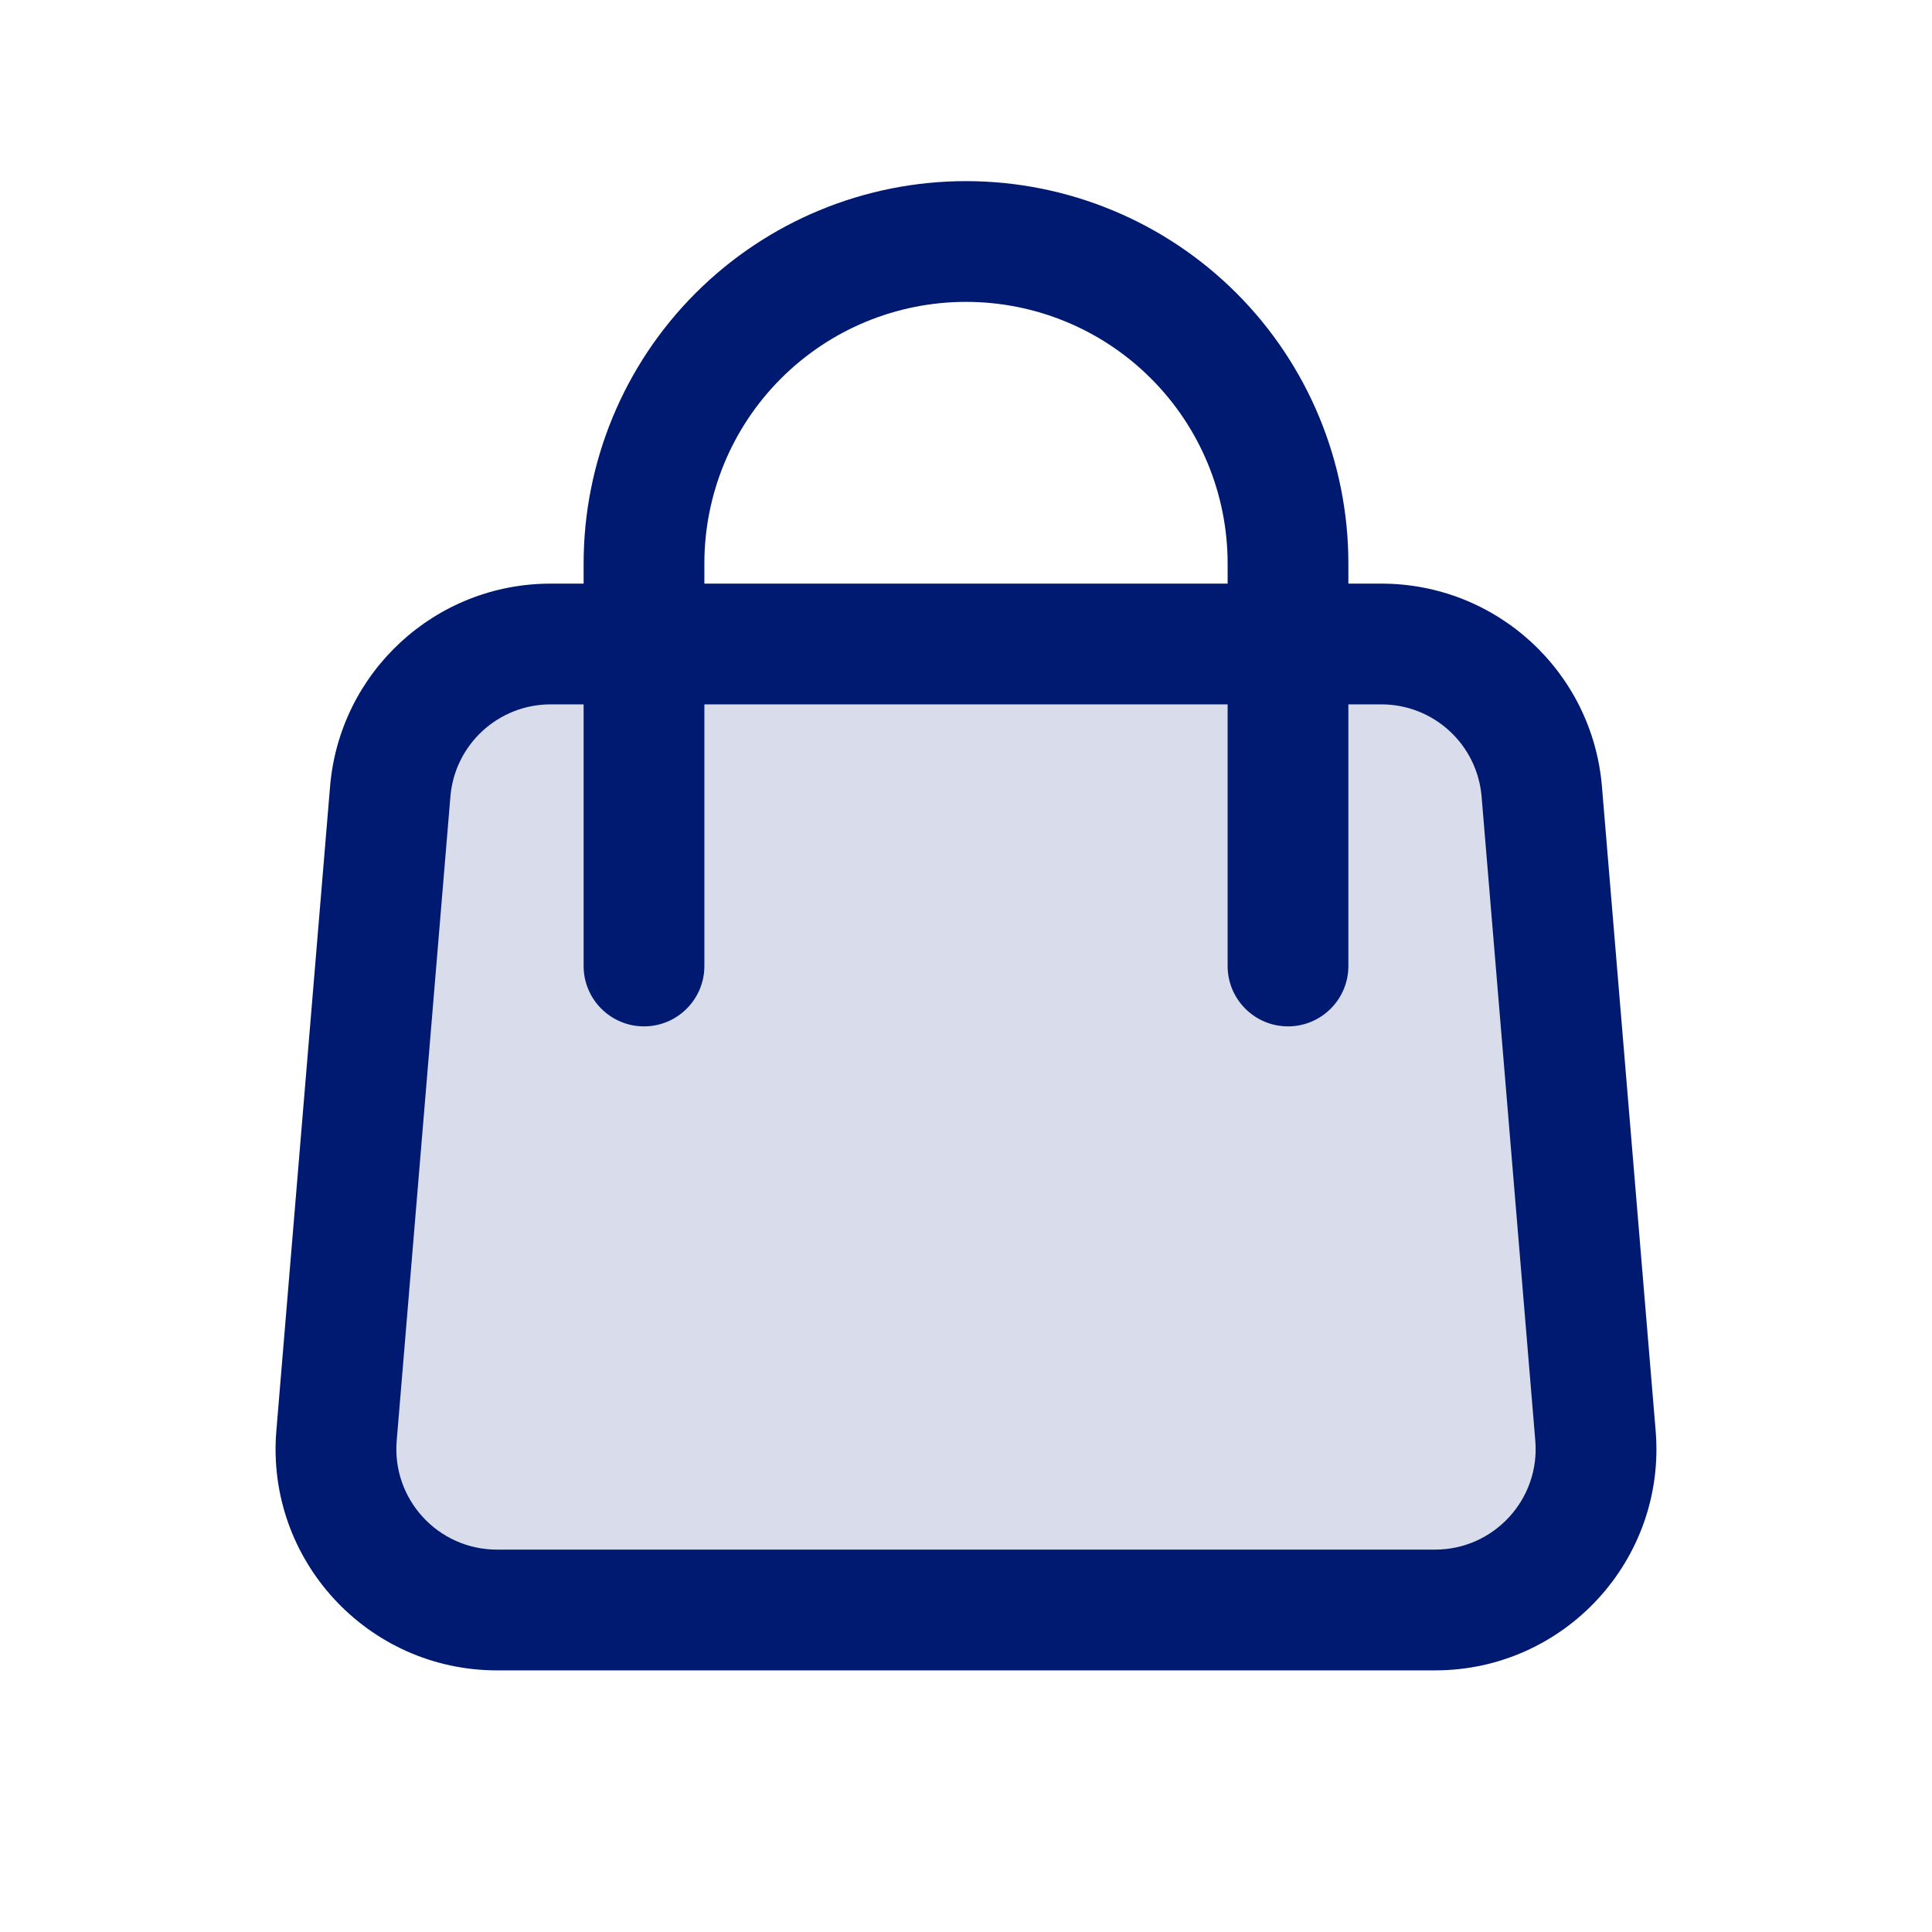 <svg width="24" height="24" viewBox="0 0 24 24" fill="none" xmlns="http://www.w3.org/2000/svg">
<path opacity="0.15" d="M4.97 9.81C5.068 8.784 5.93 8 6.961 8H17.039C18.07 8 18.932 8.784 19.03 9.81L19.791 17.81C19.903 18.985 18.98 20 17.8 20H6.2C5.02 20 4.097 18.985 4.209 17.81L4.97 9.81Z" fill="#001A72"/>
<path d="M19.153 9.834L18.405 9.896L19.153 9.834ZM19.82 17.834L20.567 17.772L19.82 17.834ZM4.181 17.834L4.928 17.896L4.181 17.834ZM4.847 9.834L4.1 9.772L4.847 9.834ZM16 7H15.25V7L16 7ZM14.828 4.172L14.298 4.702L14.828 4.172ZM9.172 4.172L9.702 4.702L9.172 4.172ZM8 7H7.25V7L8 7ZM15.25 12C15.25 12.414 15.586 12.75 16 12.75C16.414 12.75 16.75 12.414 16.75 12H15.25ZM7.25 12C7.25 12.414 7.586 12.75 8 12.75C8.414 12.75 8.75 12.414 8.75 12H7.25ZM18.405 9.896L19.072 17.896L20.567 17.772L19.9 9.772L18.405 9.896ZM17.826 19.25H6.174V20.75H17.826V19.25ZM4.928 17.896L5.595 9.896L4.1 9.772L3.433 17.772L4.928 17.896ZM6.174 19.25C5.442 19.25 4.867 18.625 4.928 17.896L3.433 17.772C3.299 19.375 4.565 20.75 6.174 20.75V19.25ZM19.072 17.896C19.133 18.625 18.558 19.25 17.826 19.25V20.75C19.435 20.75 20.701 19.375 20.567 17.772L19.072 17.896ZM17.16 8.75C17.81 8.75 18.351 9.248 18.405 9.896L19.9 9.772C19.782 8.346 18.59 7.25 17.16 7.25V8.75ZM6.84 7.25C5.41 7.25 4.219 8.346 4.1 9.772L5.595 9.896C5.649 9.248 6.19 8.75 6.84 8.75V7.25ZM16 8.75H17.16V7.25H16V8.75ZM6.84 8.75H8V7.25H6.84V8.75ZM8 8.75H16V7.25H8V8.75ZM16.75 7C16.75 5.74 16.25 4.532 15.359 3.641L14.298 4.702C14.908 5.311 15.25 6.138 15.25 7H16.75ZM15.359 3.641C14.468 2.75 13.26 2.25 12 2.25V3.75C12.862 3.75 13.689 4.092 14.298 4.702L15.359 3.641ZM12 2.25C10.74 2.25 9.532 2.75 8.641 3.641L9.702 4.702C10.311 4.092 11.138 3.75 12 3.75V2.25ZM8.641 3.641C7.75 4.532 7.25 5.74 7.25 7H8.75C8.75 6.138 9.092 5.311 9.702 4.702L8.641 3.641ZM15.25 7L15.25 8L16.75 8L16.75 7L15.25 7ZM15.25 8L15.25 12H16.75L16.75 8L15.25 8ZM7.25 7L7.25 8L8.75 8L8.75 7L7.25 7ZM7.25 8L7.25 12H8.75L8.75 8H7.25Z" fill="#001A72"/>
</svg>
